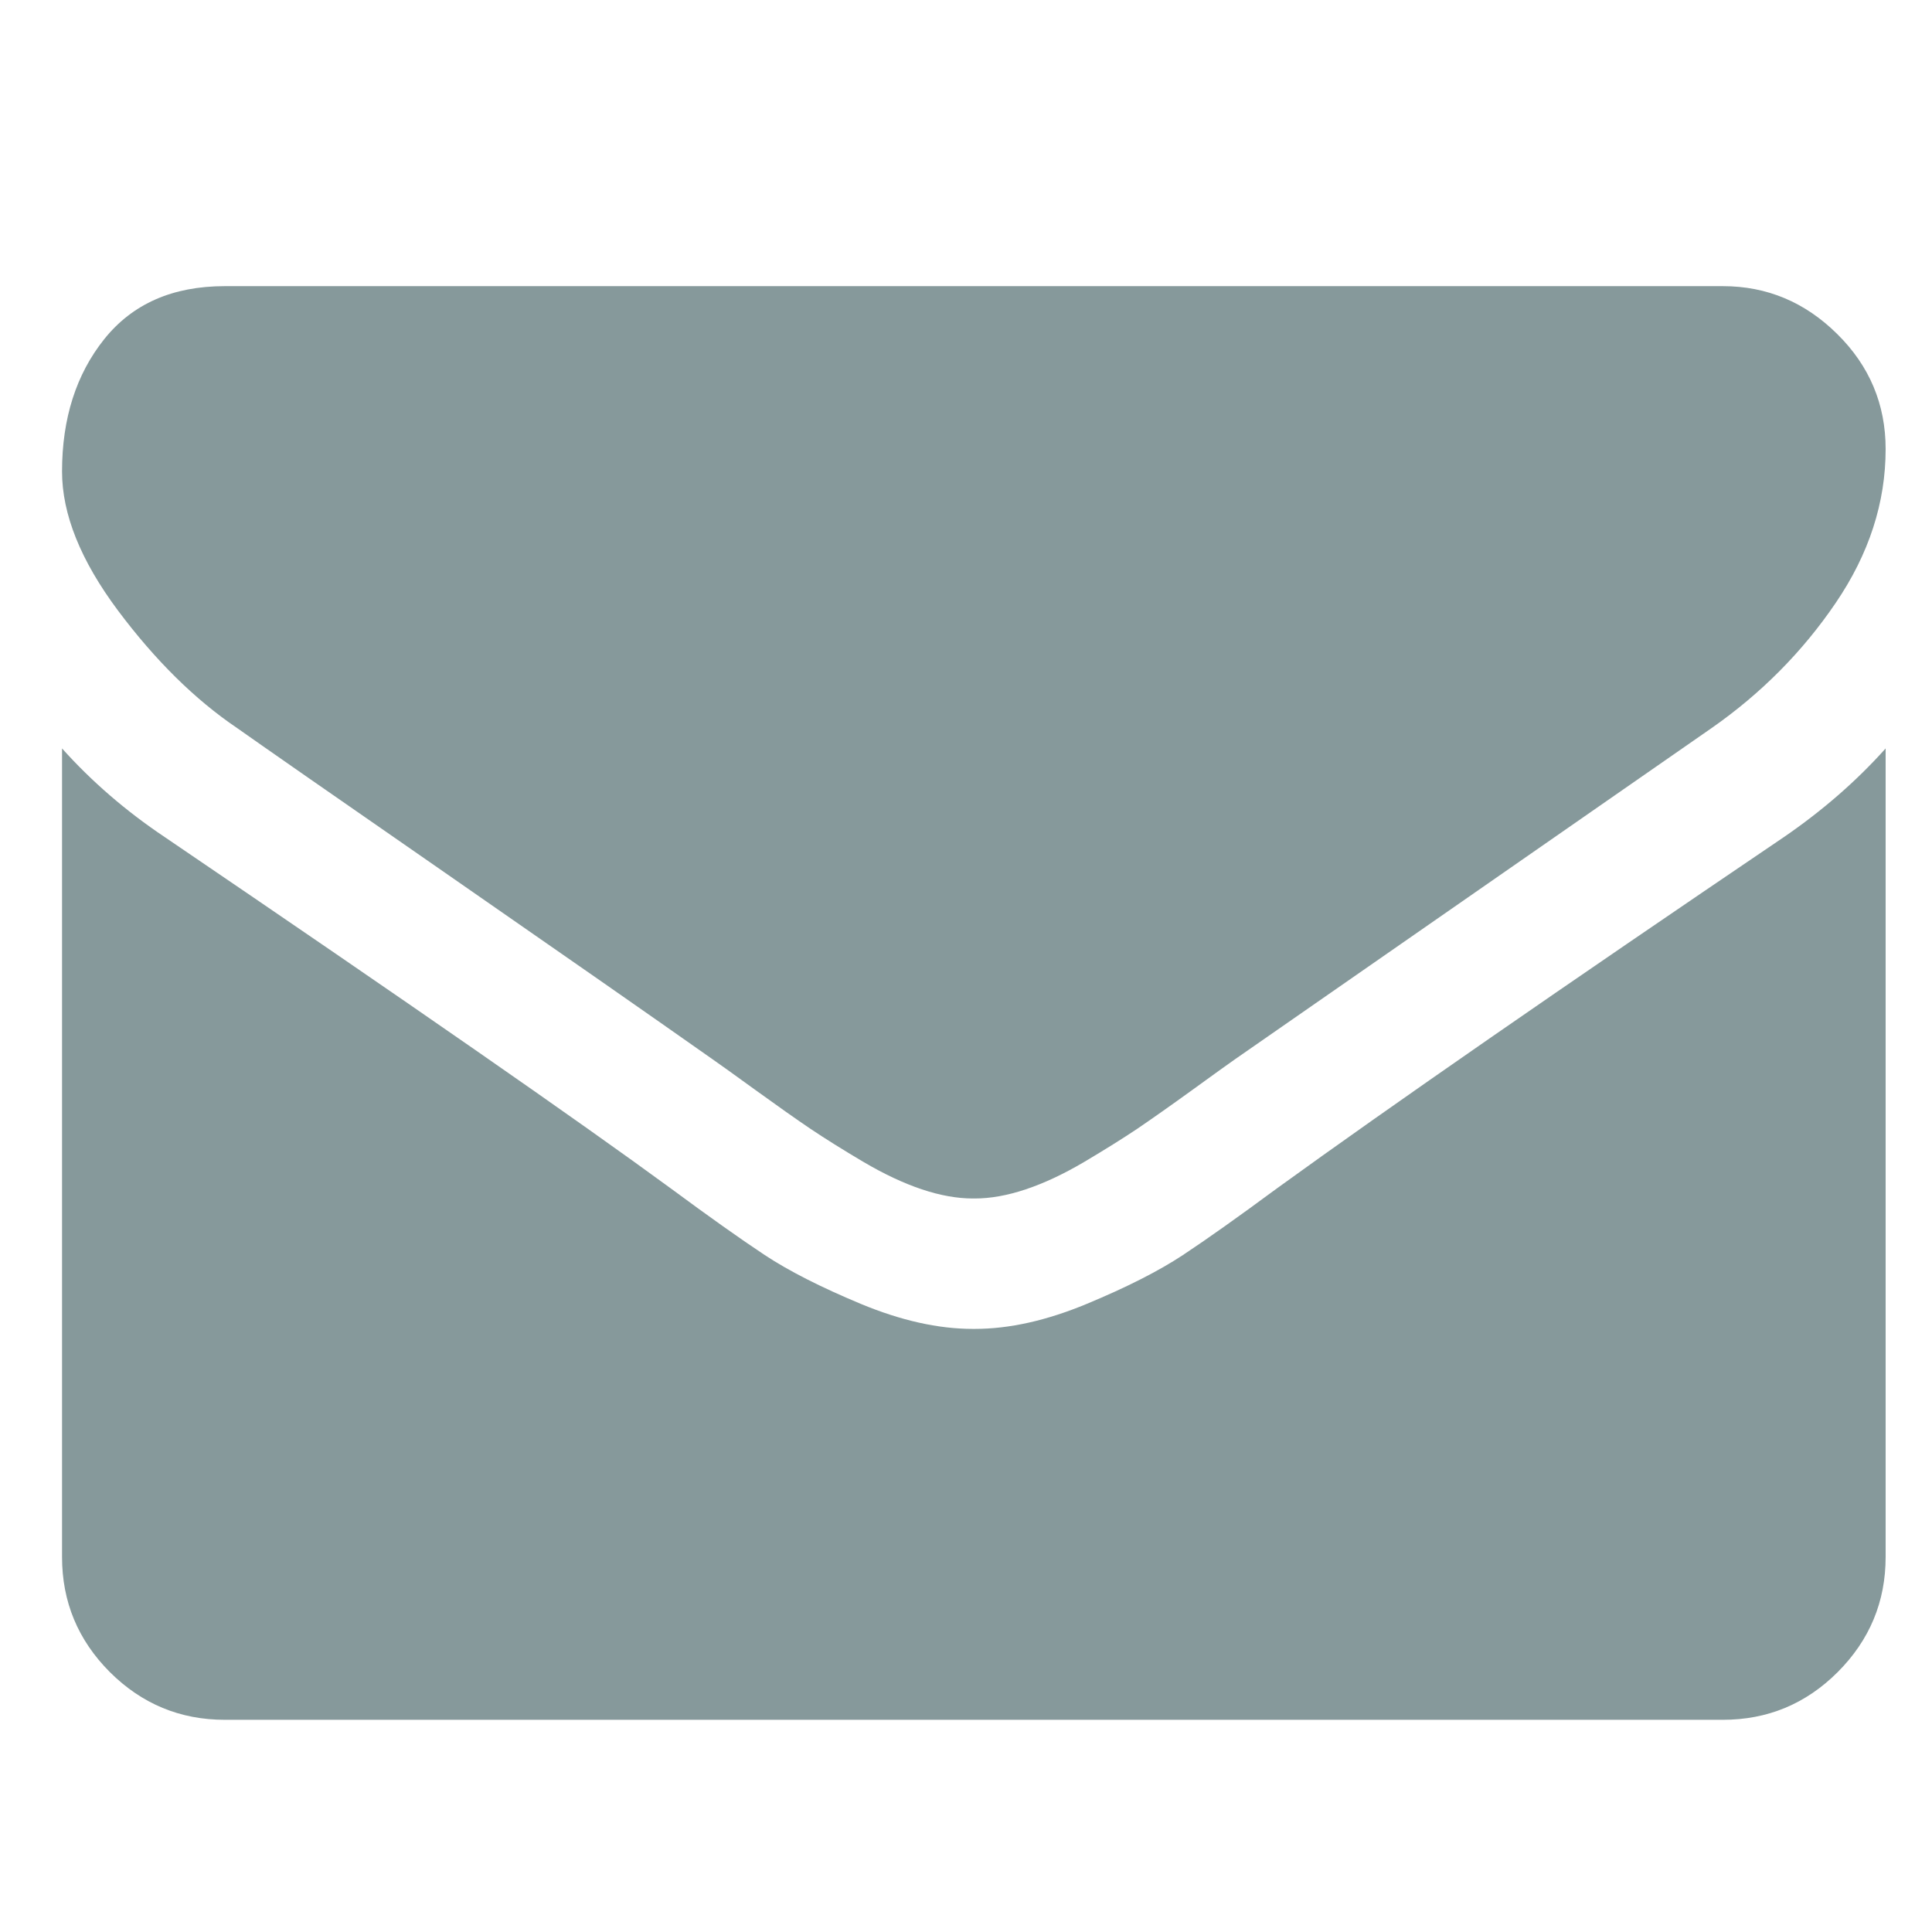 <svg width="18" height="18" viewBox="0 0 18 18" fill="none" xmlns="http://www.w3.org/2000/svg">
<g id="Icon" clip-path="url(#clip0_19_306)">
<path id="Vector" d="M17.568 6.973V14.506C17.568 14.923 17.419 15.28 17.122 15.578C16.825 15.875 16.468 16.023 16.051 16.023H2.095C1.678 16.023 1.321 15.875 1.023 15.578C0.726 15.28 0.578 14.923 0.578 14.506V6.973C0.856 7.283 1.175 7.558 1.535 7.799C3.824 9.354 5.394 10.445 6.248 11.071C6.608 11.337 6.9 11.544 7.125 11.693C7.349 11.841 7.648 11.993 8.02 12.148C8.393 12.303 8.741 12.381 9.063 12.381H9.073H9.082C9.405 12.381 9.752 12.303 10.125 12.148C10.498 11.993 10.797 11.841 11.021 11.693C11.246 11.544 11.538 11.337 11.898 11.071C12.973 10.293 14.547 9.203 16.62 7.799C16.98 7.552 17.296 7.277 17.568 6.973ZM17.568 4.184C17.568 4.684 17.413 5.161 17.103 5.617C16.794 6.072 16.408 6.461 15.947 6.783C13.57 8.434 12.091 9.462 11.509 9.867C11.446 9.911 11.312 10.007 11.107 10.156C10.901 10.305 10.73 10.425 10.595 10.517C10.459 10.608 10.294 10.711 10.102 10.825C9.909 10.939 9.727 11.024 9.556 11.081C9.386 11.138 9.228 11.166 9.082 11.166H9.073H9.063C8.918 11.166 8.76 11.138 8.589 11.081C8.419 11.024 8.237 10.939 8.044 10.825C7.851 10.711 7.687 10.608 7.551 10.517C7.415 10.425 7.245 10.305 7.039 10.156C6.834 10.007 6.699 9.911 6.636 9.867C6.061 9.462 5.233 8.885 4.152 8.135C3.071 7.386 2.424 6.935 2.209 6.783C1.817 6.518 1.447 6.153 1.099 5.688C0.752 5.223 0.578 4.791 0.578 4.393C0.578 3.9 0.709 3.488 0.971 3.16C1.234 2.831 1.608 2.666 2.095 2.666H16.051C16.462 2.666 16.817 2.815 17.117 3.112C17.418 3.409 17.568 3.767 17.568 4.184Z" fill="#86999B"/>
</g>
<defs>
<clipPath id="clip0_19_306">
<rect width="17.01" height="17" fill="white" transform="matrix(1 0 0 -1 0.568 17.238)"/>
</clipPath>
</defs>
</svg>
